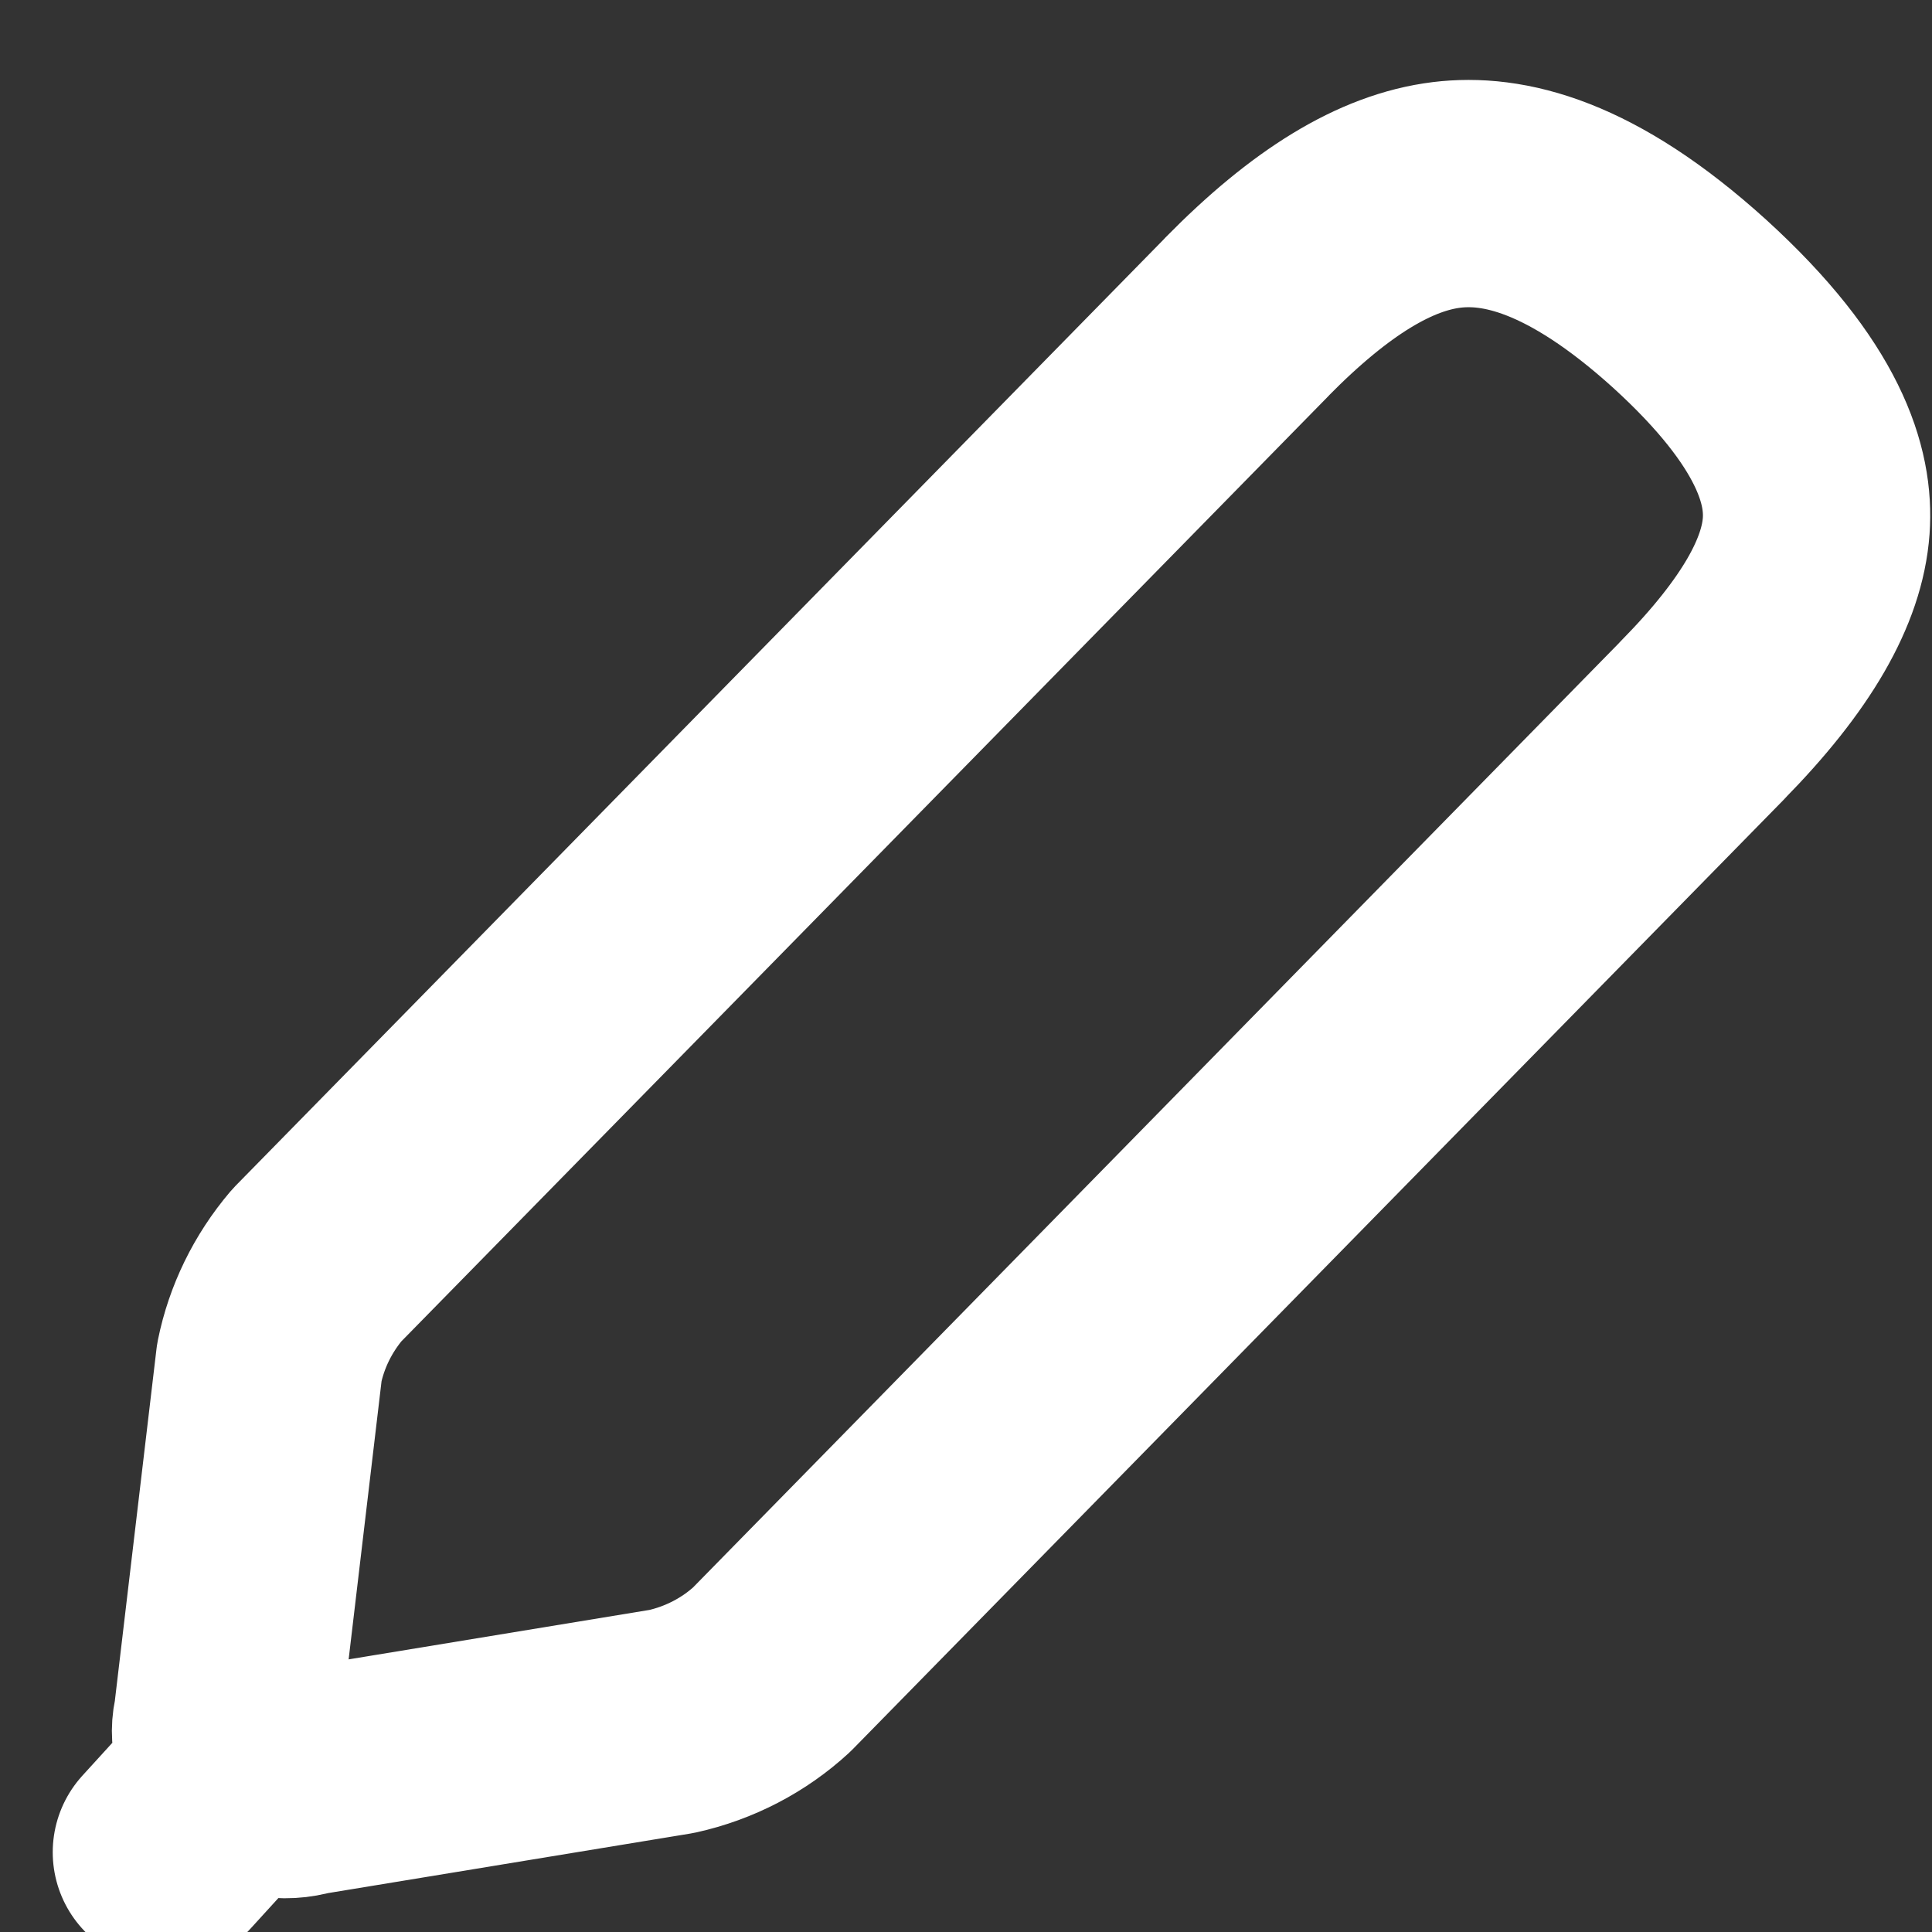 <svg width="17" height="17" viewBox="0 0 17 17" fill="none" xmlns="http://www.w3.org/2000/svg">
<rect x="0" y="0" width="17" height="17" fill="#333333" stroke="none"/>
<g id="Icons">
<path id="Vector" d="M1.993 15.151C1.998 15.125 2.002 15.099 2.005 15.072L2.37 11.987C2.433 11.677 2.575 11.384 2.787 11.134L10.97 2.79C10.97 2.789 10.97 2.789 10.97 2.789C11.62 2.128 12.193 1.781 12.729 1.715C13.219 1.655 13.908 1.803 14.87 2.675C15.844 3.563 16.012 4.2 15.981 4.628C15.946 5.113 15.636 5.67 14.979 6.338L14.979 6.339L6.79 14.691C6.548 14.914 6.245 15.073 5.912 15.147L2.718 15.672C2.694 15.676 2.67 15.681 2.646 15.687C2.555 15.709 2.459 15.709 2.368 15.685C2.278 15.663 2.198 15.619 2.135 15.562L1.464 16.298L2.135 15.562C2.073 15.505 2.03 15.437 2.006 15.366C1.983 15.296 1.978 15.222 1.993 15.151Z" stroke="white" stroke-width="2" stroke-linecap="round" stroke-linejoin="round"/>
</g>
</svg>
